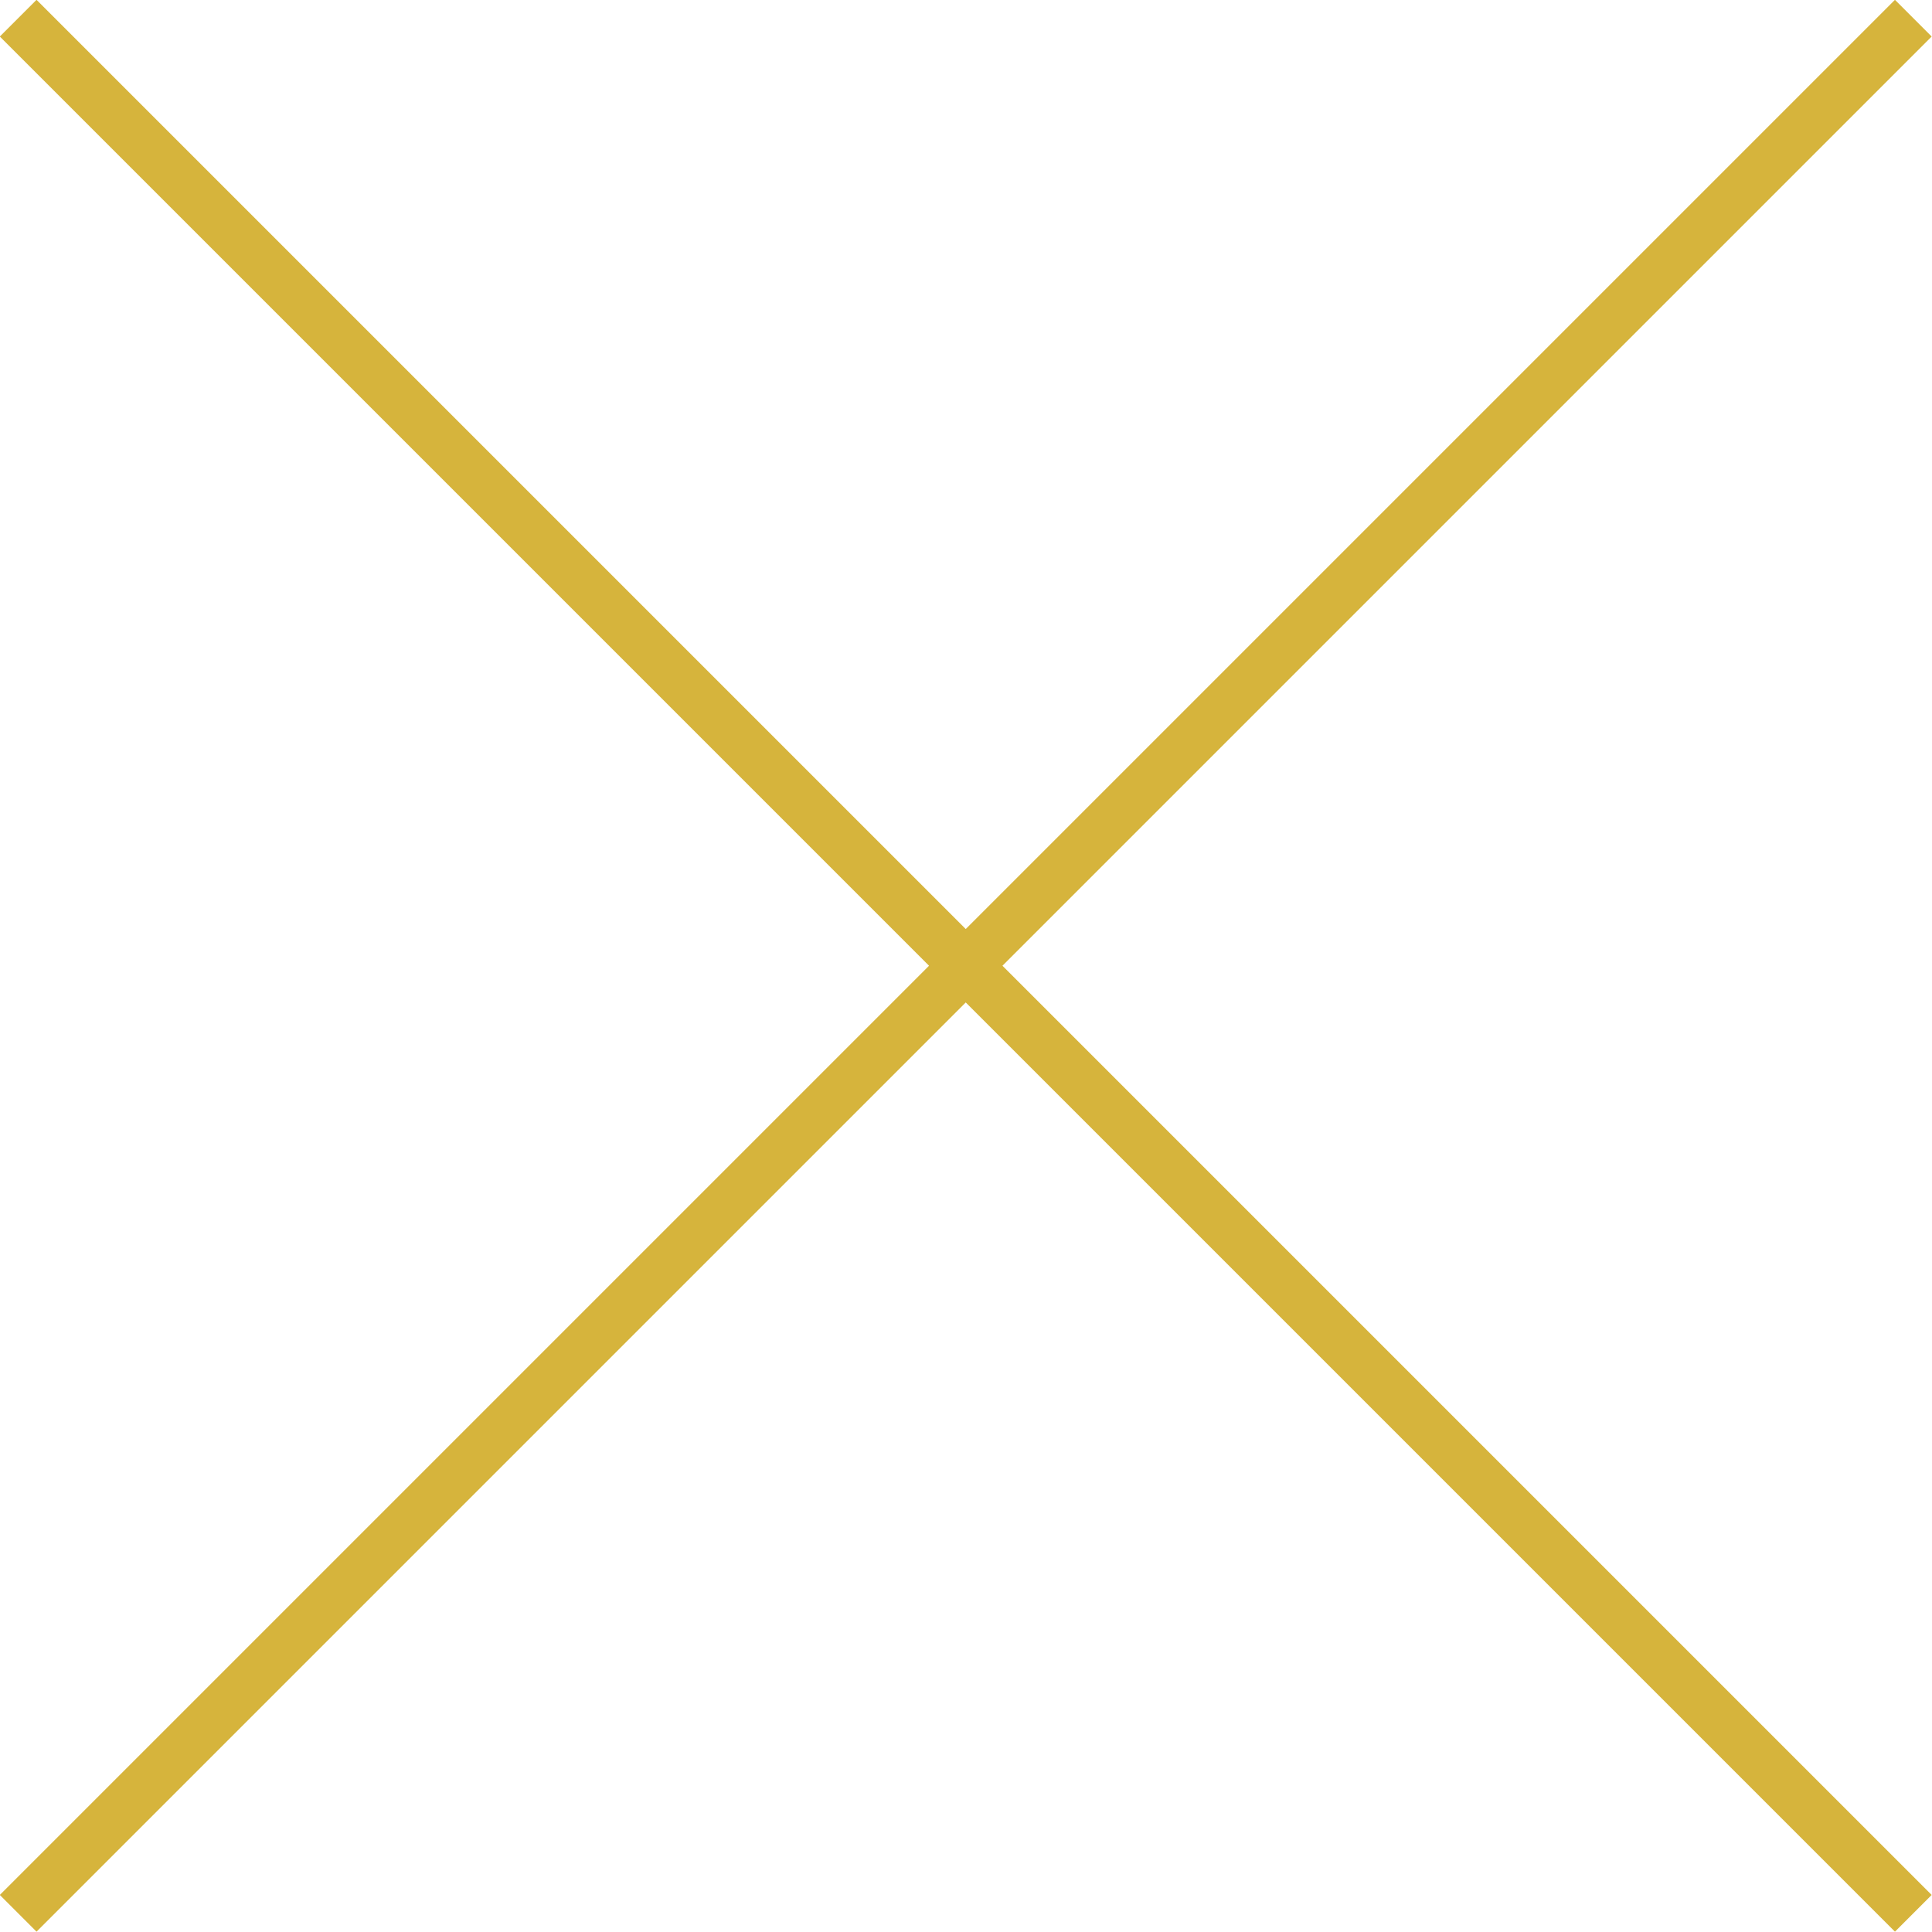 <svg id="レイヤー_1" data-name="レイヤー 1" xmlns="http://www.w3.org/2000/svg" width="37.21" height="37.21" viewBox="0 0 37.21 37.21"><defs><style>.cls-1{fill:none;stroke:#d6b43c;stroke-miterlimit:10}</style></defs><title>close</title><path class="cls-1" d="M.35.35l36.5 36.5m-36.5 0L36.85.35"/></svg>